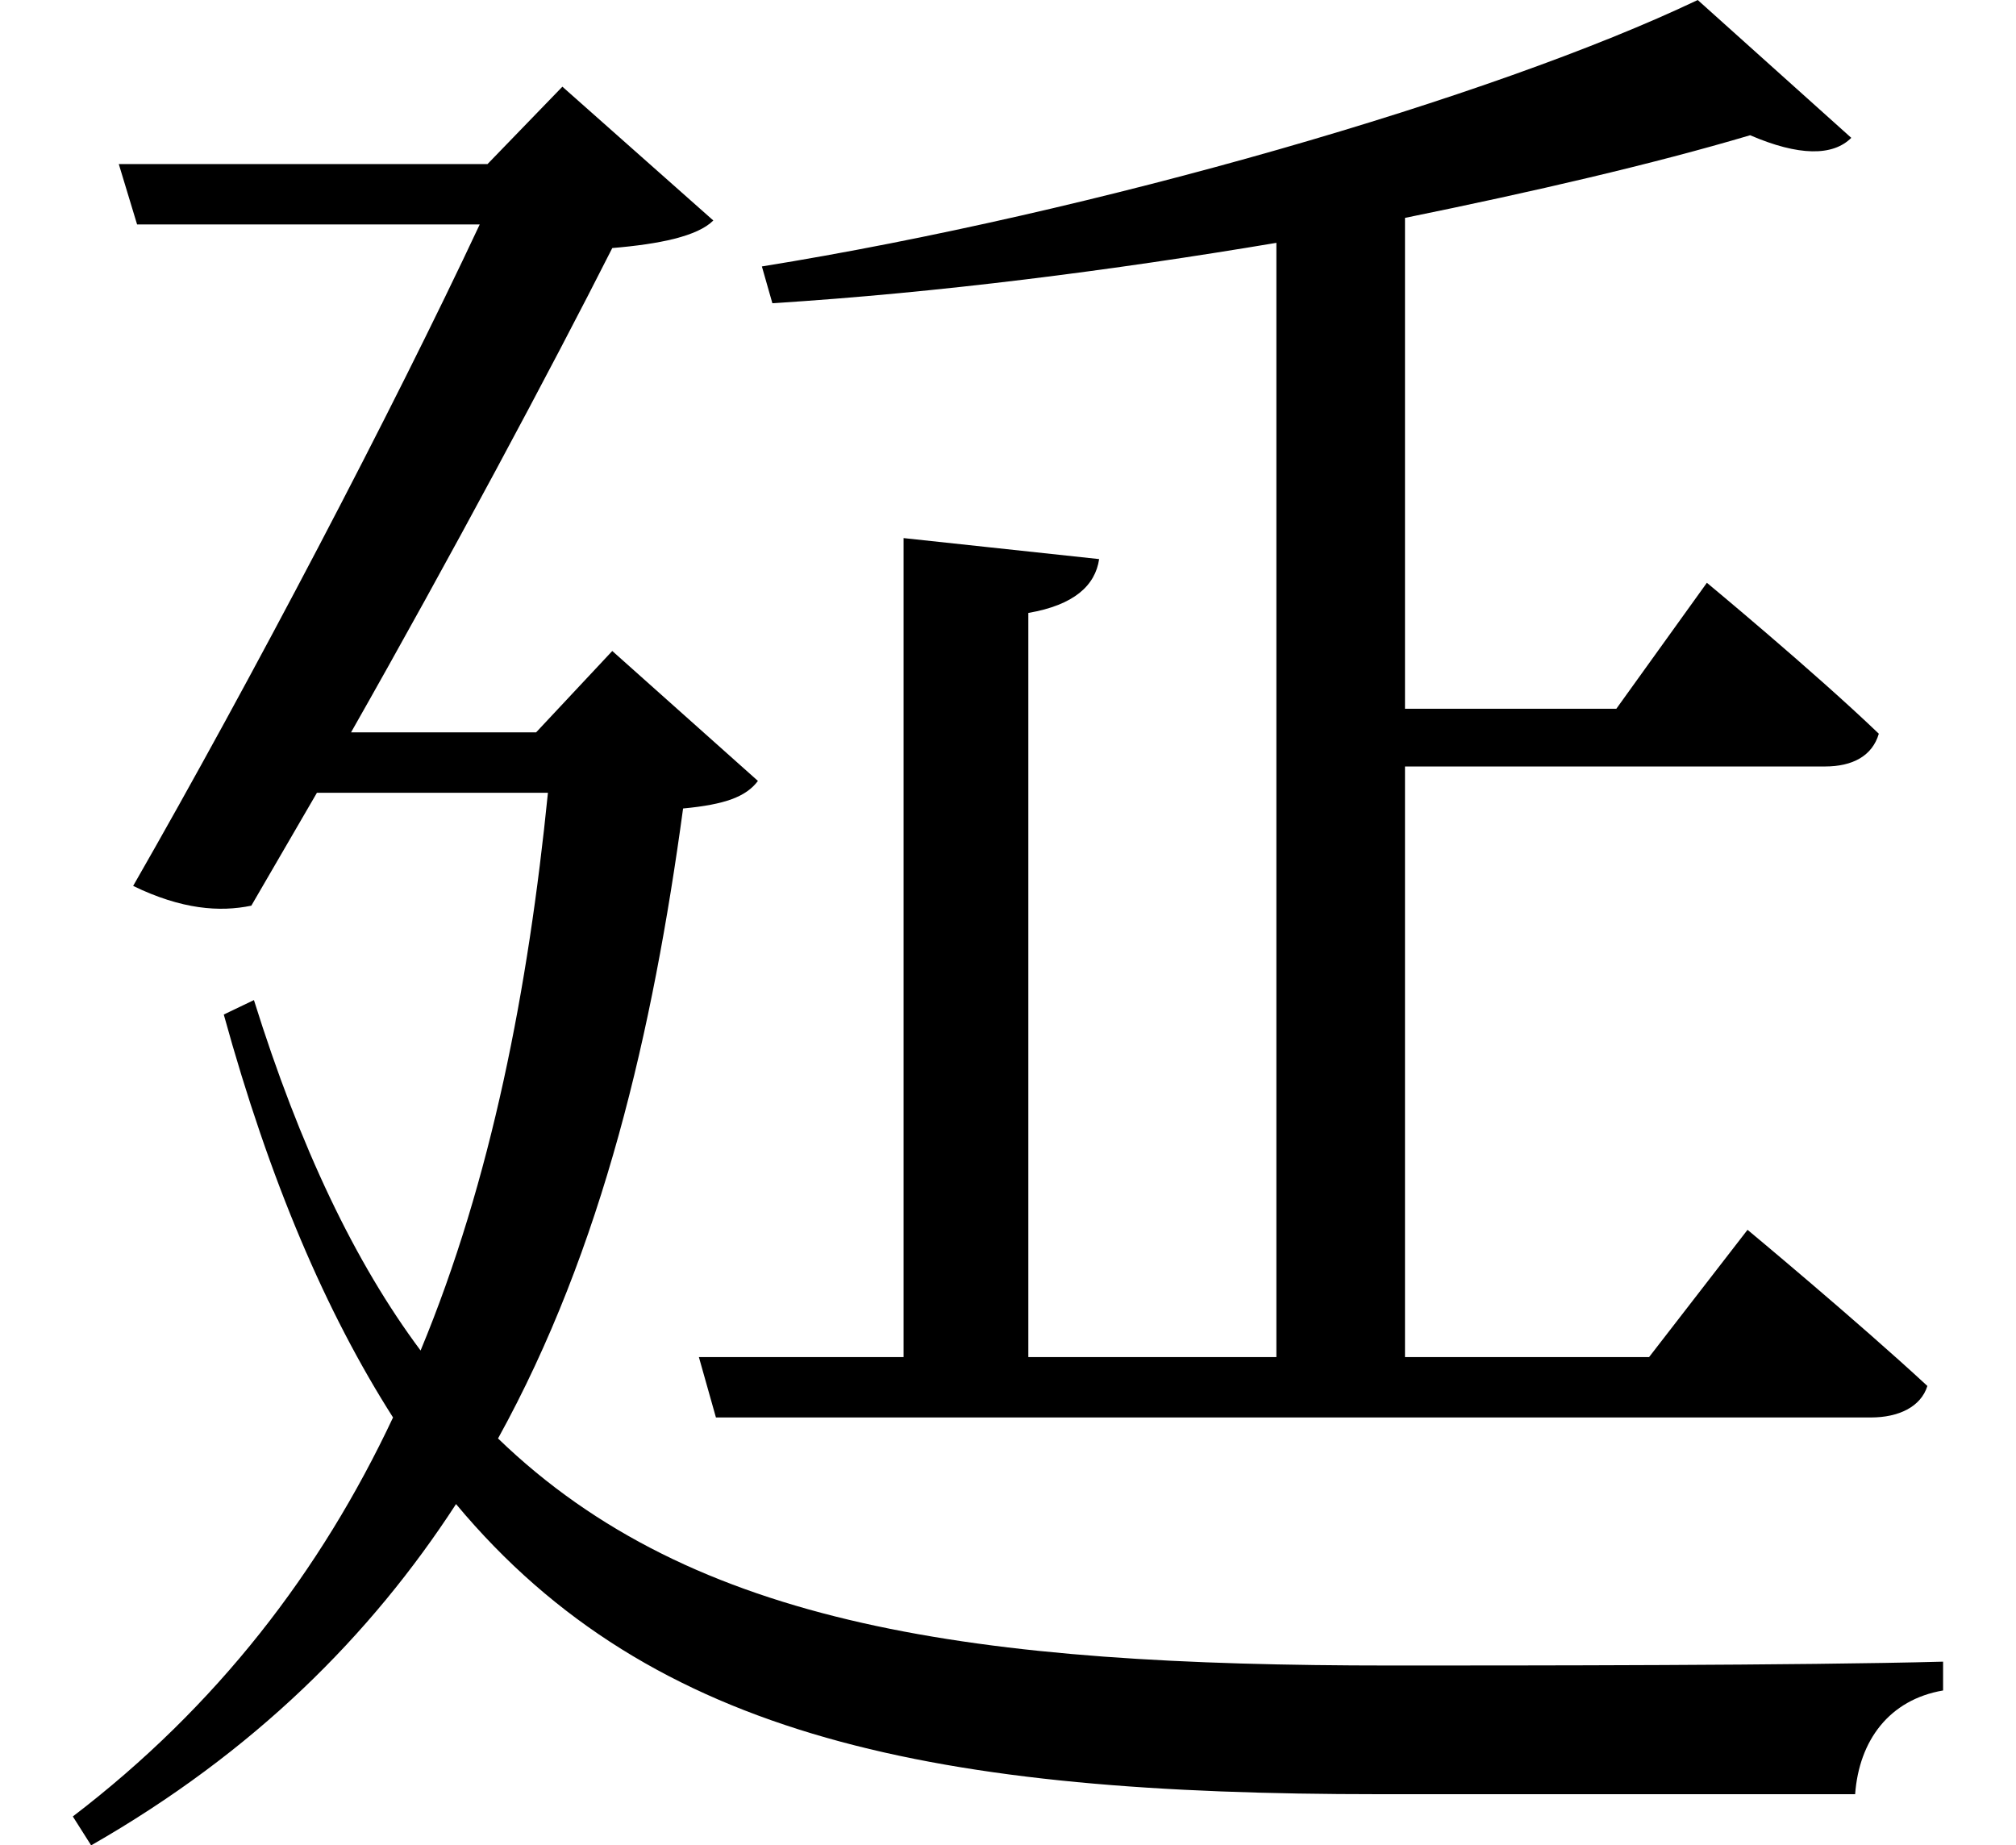 <svg height="21.969" viewBox="0 0 24 21.969" width="24" xmlns="http://www.w3.org/2000/svg">
<path d="M10.734,13.688 L10.734,3.938 L8.297,3.938 L8.5,3.219 L22.25,3.219 C22.578,3.219 22.844,3.344 22.922,3.594 C22.078,4.375 20.781,5.453 20.781,5.453 L19.609,3.938 L16.703,3.938 L16.703,10.969 L21.703,10.969 C22.031,10.969 22.266,11.094 22.344,11.359 C21.578,12.094 20.297,13.156 20.297,13.156 L19.219,11.656 L16.703,11.656 L16.703,17.5 C18.234,17.812 19.656,18.141 20.812,18.484 C21.391,18.234 21.797,18.234 22.016,18.453 L20.188,20.094 C17.766,18.938 13.016,17.562 9.047,16.922 L9.172,16.484 C11.156,16.609 13.219,16.875 15.172,17.203 L15.172,3.938 L12.219,3.938 L12.219,12.797 C12.766,12.891 13.016,13.125 13.062,13.438 Z M3,8.188 L2.641,8.016 C3.188,6.031 3.859,4.469 4.656,3.219 C3.797,1.391 2.562,-0.219 0.844,-1.531 L1.062,-1.875 C3,-0.766 4.391,0.625 5.406,2.188 C7.75,-0.625 11.156,-1.266 16.391,-1.266 C17.812,-1.266 20.781,-1.266 22.062,-1.266 C22.109,-0.625 22.469,-0.141 23.109,-0.031 L23.109,0.312 C21.438,0.266 18.078,0.266 16.531,0.266 C11.594,0.266 8.234,0.719 5.906,2.969 C7.156,5.234 7.75,7.828 8.109,10.469 C8.609,10.516 8.859,10.609 9,10.797 L7.266,12.344 L6.359,11.375 L4.156,11.375 C5.328,13.438 6.547,15.719 7.266,17.141 C7.828,17.188 8.281,17.281 8.469,17.469 L6.672,19.062 L5.781,18.141 L1.391,18.141 L1.609,17.422 L5.688,17.422 C4.656,15.219 2.969,12 1.562,9.547 C2.141,9.266 2.594,9.234 2.969,9.312 L3.75,10.656 L6.5,10.656 C6.266,8.328 5.828,6.047 4.984,4.016 C4.203,5.062 3.547,6.438 3,8.188 Z" transform="translate(0.023, 20.094) scale(1, -1)"/>
</svg>